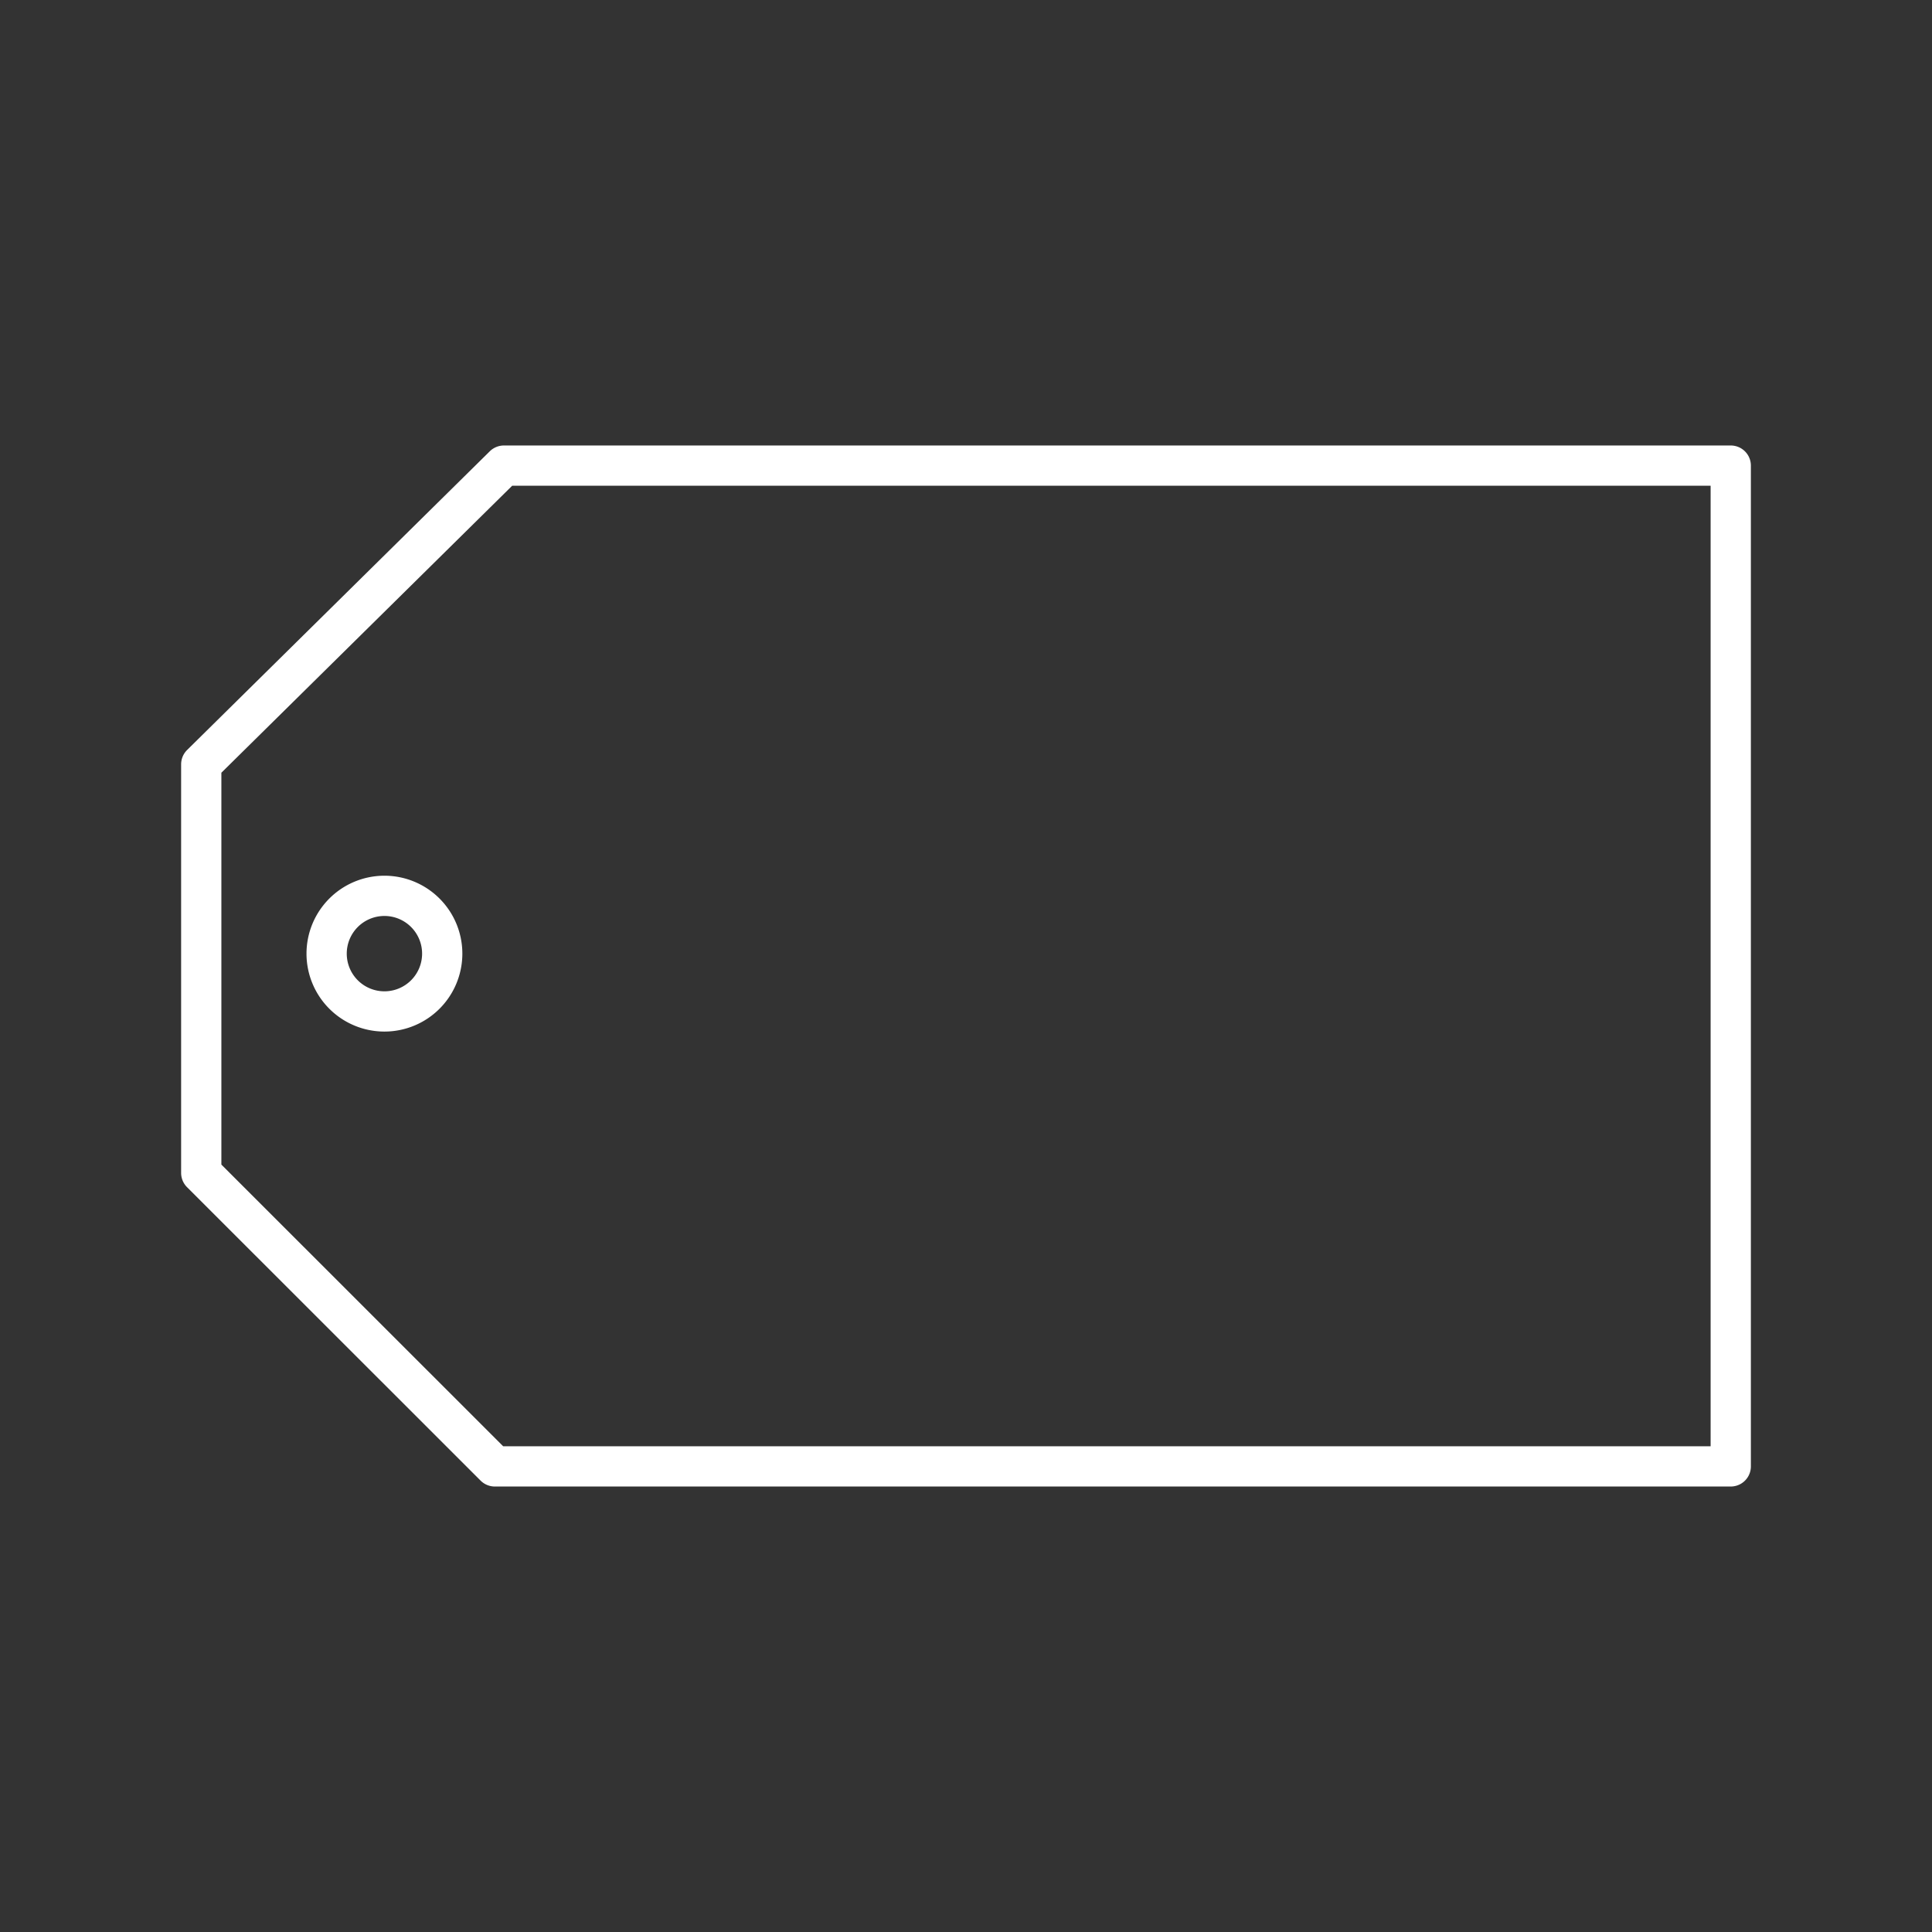 <?xml version="1.0" encoding="UTF-8" standalone="no"?>
<svg
   xmlns:dc="http://purl.org/dc/elements/1.1/"
   xmlns:cc="http://creativecommons.org/ns#"
   xmlns:rdf="http://www.w3.org/1999/02/22-rdf-syntax-ns#"
   xmlns:svg="http://www.w3.org/2000/svg"
   xmlns="http://www.w3.org/2000/svg"
   id="svg140"
   version="1.1"
   viewBox="0 0 48 48"
   height="48"
   width="48">
  <rect x="0" y="0" width="48" height="48" fill="#333333" stroke="none"/>
  <defs
     id="defs144" />
  <g
     style="opacity:1"
     id="layer1">
    <path
       d="M 12.52,11.568 5,18.989 v 10.152 l 7.294,7.291 H 43 V 11.568 Z M 9.553,22.257 a 1.436,1.436 0 0 1 1.434,1.434 1.436,1.436 0 0 1 -1.434,1.438 1.436,1.436 0 0 1 -1.438,-1.438 1.436,1.436 0 0 1 1.438,-1.434 z"
       style="opacity:1;fill:none;fill-opacity:1;stroke:#ffffff;stroke-width:1;stroke-linecap:round;stroke-linejoin:round;stroke-opacity:1;stroke-miterlimit:4;stroke-dasharray:none"
       id="path1271" />
  </g>
</svg>
